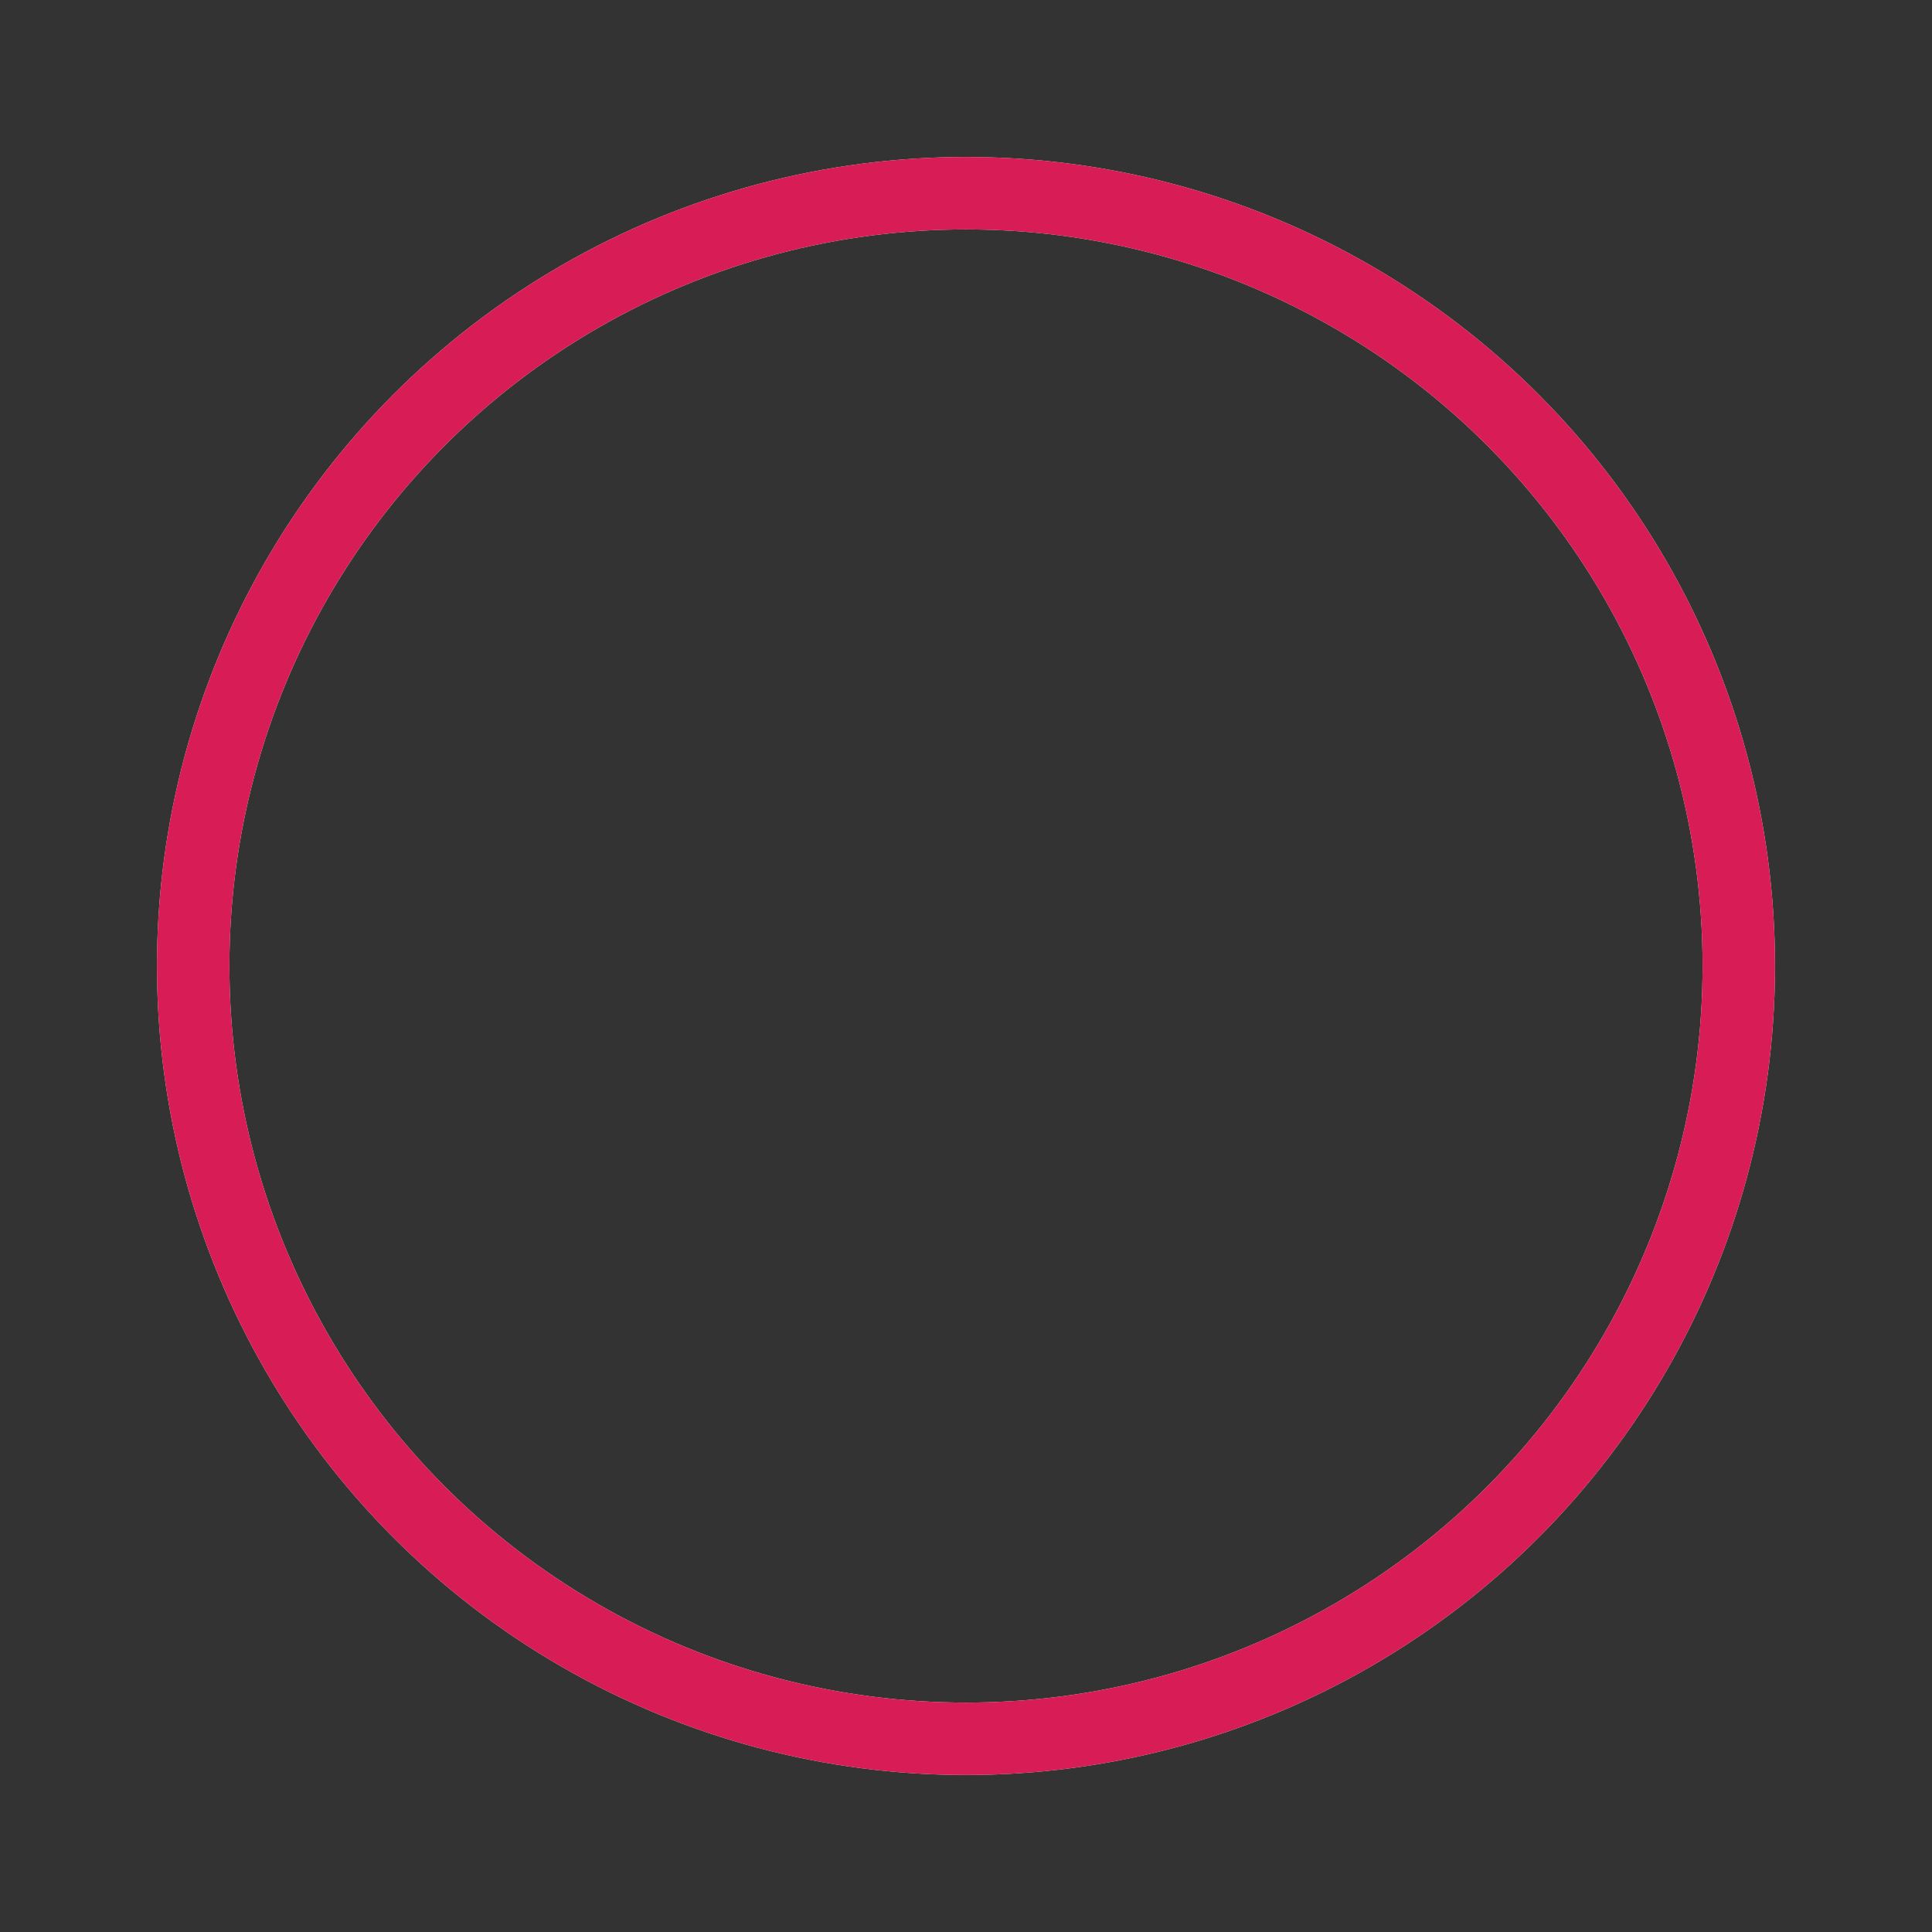 <?xml version="1.0" encoding="utf-8"?>
<!-- Generator: Adobe Illustrator 13.0.1, SVG Export Plug-In . SVG Version: 6.00 Build 14948)  -->
<!DOCTYPE svg PUBLIC "-//W3C//DTD SVG 1.1//EN" "http://www.w3.org/Graphics/SVG/1.1/DTD/svg11.dtd">
<svg version="1.1" id="Livello_1" xmlns="http://www.w3.org/2000/svg" xmlns:xlink="http://www.w3.org/1999/xlink" x="0px" y="0px"
	 width="80px" height="80px" viewBox="0 0 80 80" enable-background="new 0 0 80 80" xml:space="preserve">
<rect x="0" y="0" width="80" height="80" fill="#333333" stroke="none"/>
<rect fill="none" width="80" height="80"/>
<g>
	
		<animate  fill="remove" restart="always" values="1;1;0" dur="2s" begin="0s" keyTimes="0;0.33;1" repeatCount="indefinite" attributeName="opacity" calcMode="linear" additive="replace" accumulate="none">
		</animate>
	<circle fill="none" stroke="#EBEBEB" stroke-width="3" stroke-linecap="round" cx="40" cy="40" r="32">
	
		<animate  fill="remove" restart="always" values="0;22;44" dur="2s" begin="0s" keyTimes="0;0.33;1" repeatCount="indefinite" attributeName="r" calcMode="linear" additive="replace" accumulate="none">
		</animate>
	</circle>
</g>
<g>
	
		<animate  fill="remove" restart="always" values="1;1;0" dur="2s" begin="1s" keyTimes="0;0.33;1" repeatCount="indefinite" attributeName="opacity" calcMode="linear" additive="replace" accumulate="none">
		</animate>
	<circle fill="none" stroke="#D81D56" stroke-width="3" stroke-linecap="round" cx="40" cy="40" r="32">
	
		<animate  fill="remove" restart="always" values="0;22;44" dur="2s" begin="1s" keyTimes="0;0.33;1" repeatCount="indefinite" attributeName="r" calcMode="linear" additive="replace" accumulate="none">
		</animate>
	</circle>
</g>
</svg>
